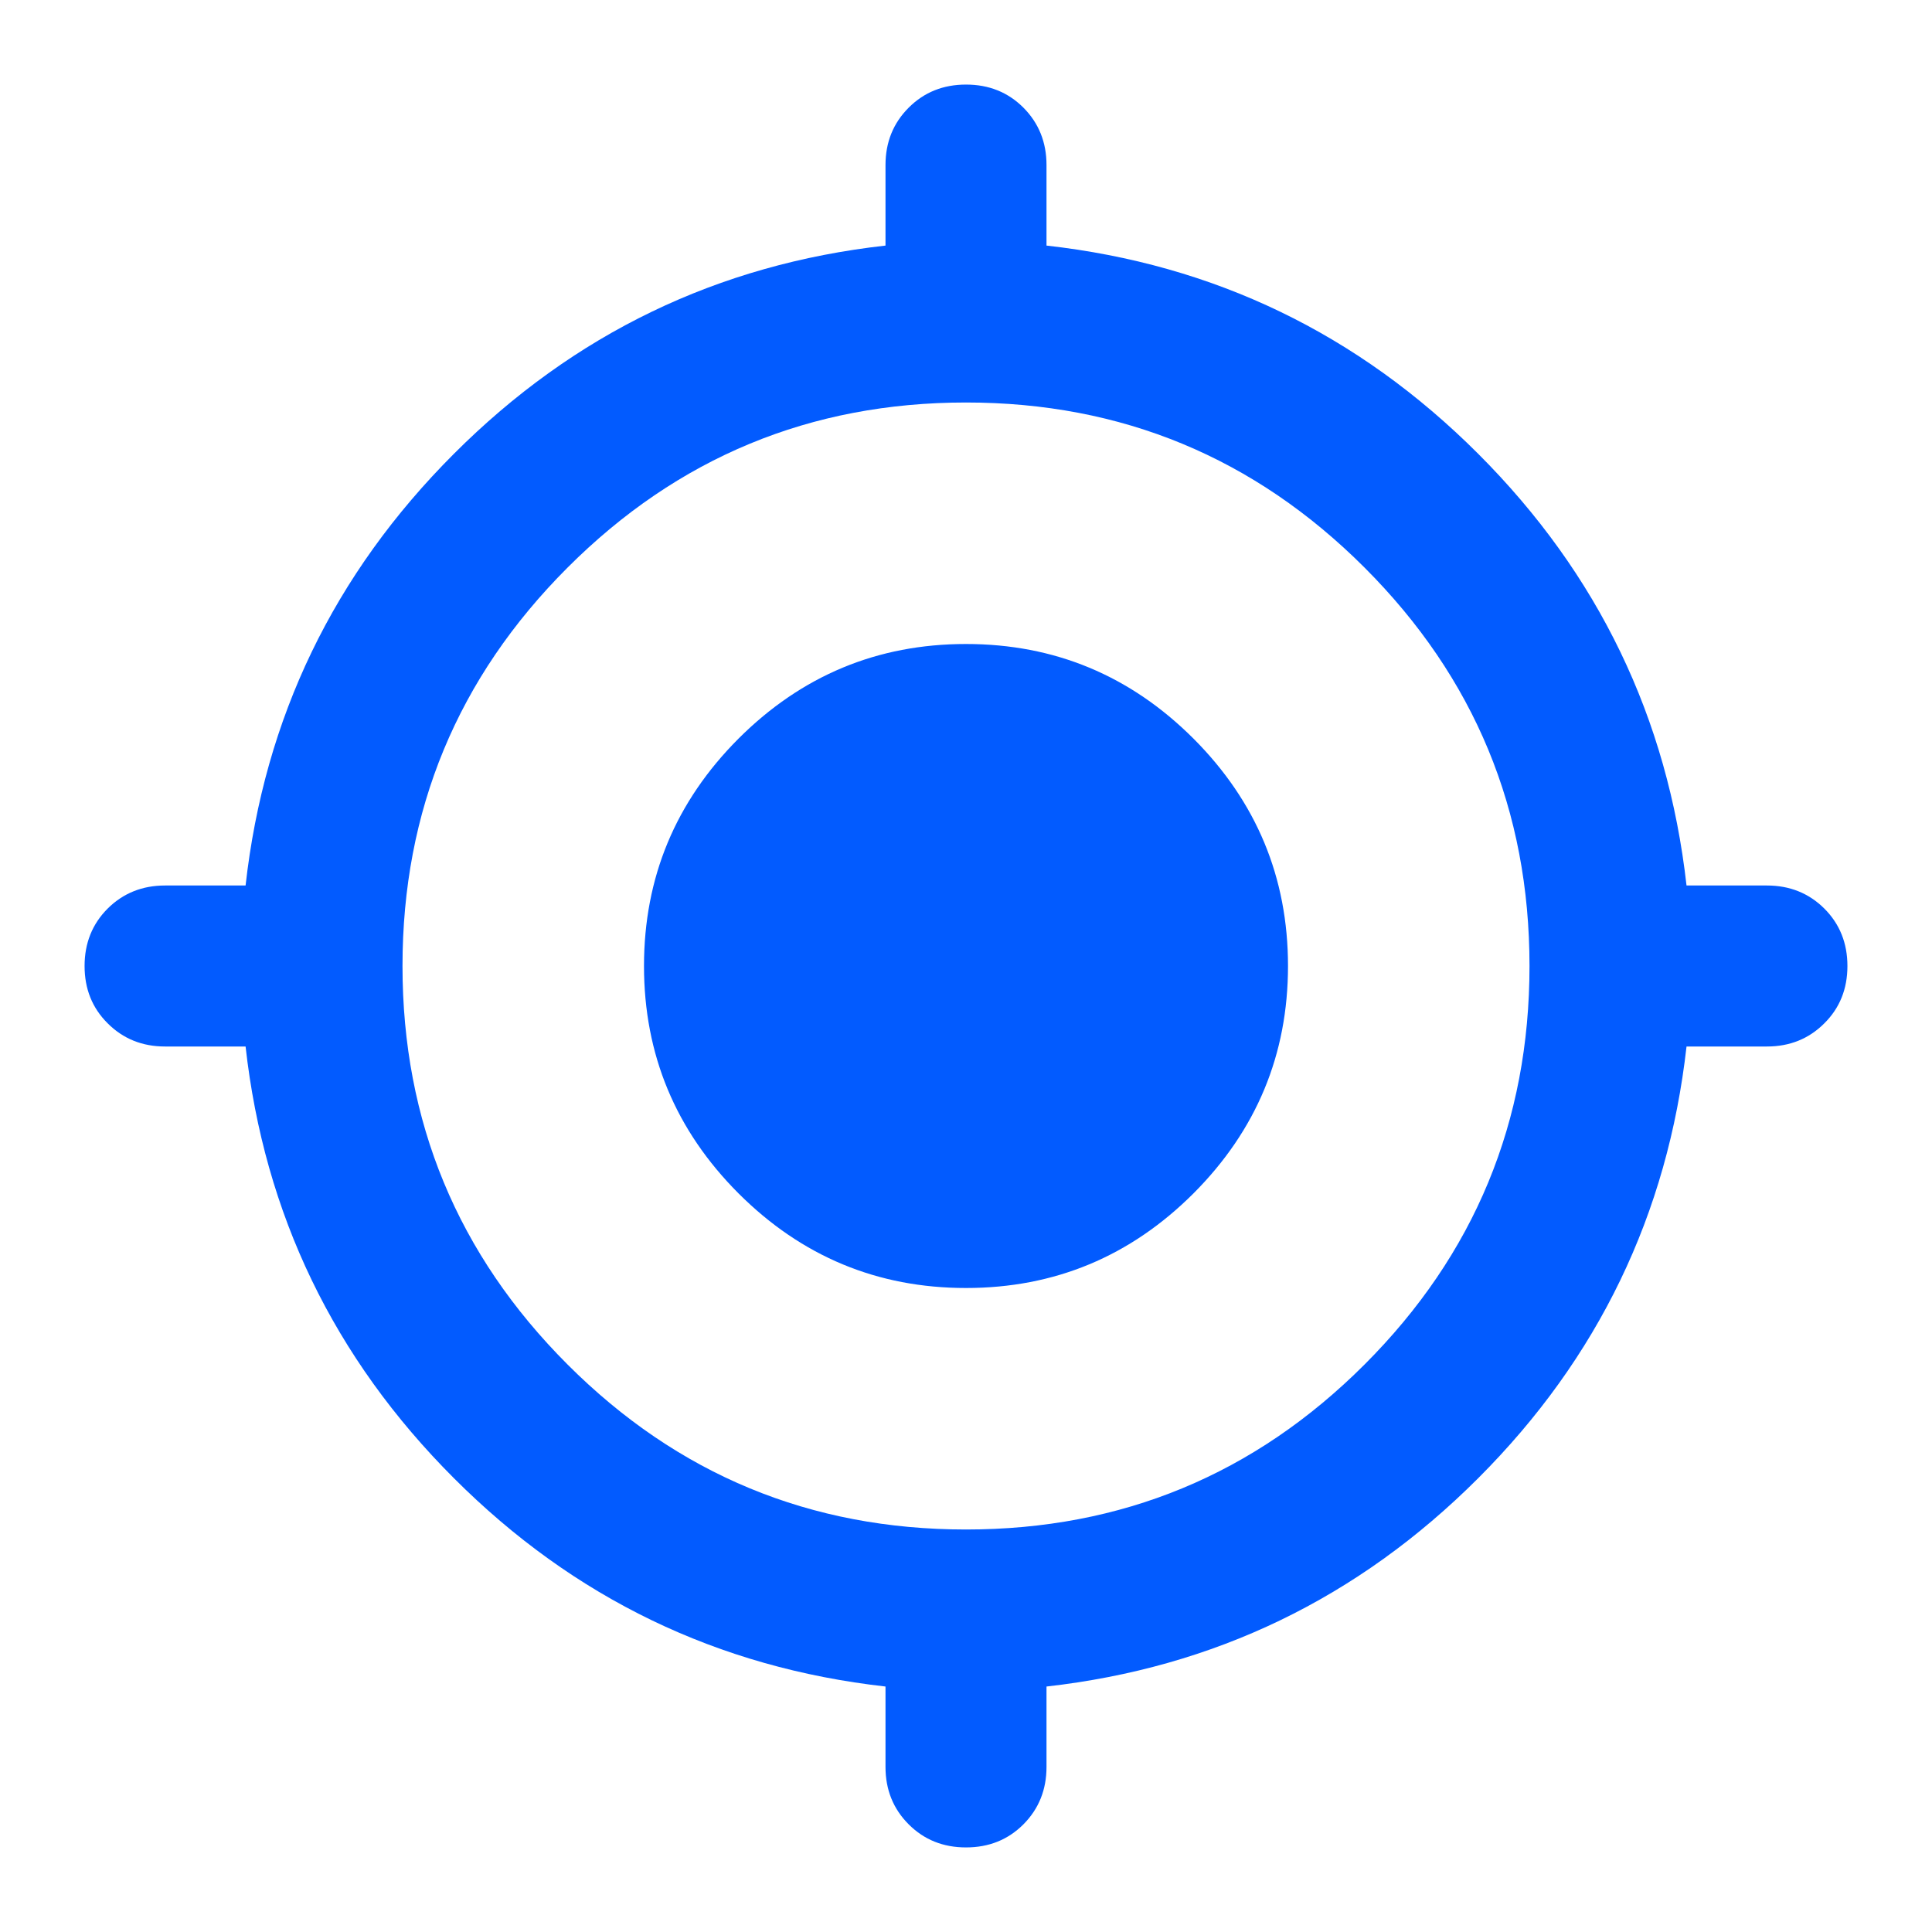 <svg width="18" height="18" viewBox="0 0 18 18" fill="none" xmlns="http://www.w3.org/2000/svg">
<path d="M9 17.212C8.788 17.212 8.61 17.141 8.466 16.997C8.322 16.853 8.25 16.675 8.25 16.462V15.713C6.688 15.537 5.347 14.891 4.229 13.772C3.11 12.653 2.463 11.312 2.288 9.75H1.538C1.325 9.75 1.147 9.678 1.003 9.534C0.859 9.391 0.788 9.213 0.788 9C0.788 8.788 0.859 8.609 1.003 8.465C1.147 8.322 1.325 8.25 1.538 8.25H2.288C2.463 6.688 3.11 5.347 4.229 4.228C5.347 3.109 6.688 2.463 8.25 2.288V1.538C8.25 1.325 8.322 1.147 8.466 1.003C8.61 0.859 8.788 0.788 9 0.788C9.213 0.788 9.391 0.859 9.535 1.003C9.678 1.147 9.75 1.325 9.75 1.538V2.288C11.312 2.463 12.653 3.109 13.772 4.228C14.891 5.347 15.537 6.688 15.713 8.25H16.462C16.675 8.25 16.853 8.322 16.997 8.465C17.141 8.609 17.212 8.788 17.212 9C17.212 9.213 17.141 9.391 16.997 9.534C16.853 9.678 16.675 9.75 16.462 9.75H15.713C15.537 11.312 14.891 12.653 13.772 13.772C12.653 14.891 11.312 15.537 9.75 15.713V16.462C9.75 16.675 9.678 16.853 9.535 16.997C9.391 17.141 9.213 17.212 9 17.212ZM9 14.25C10.45 14.25 11.688 13.738 12.713 12.713C13.738 11.688 14.25 10.45 14.25 9C14.25 7.55 13.738 6.313 12.713 5.288C11.688 4.263 10.45 3.75 9 3.75C7.55 3.75 6.313 4.263 5.288 5.288C4.263 6.313 3.75 7.55 3.75 9C3.75 10.45 4.263 11.688 5.288 12.713C6.313 13.738 7.55 14.25 9 14.25ZM9 12C8.175 12 7.469 11.706 6.881 11.119C6.294 10.531 6 9.825 6 9C6 8.175 6.294 7.469 6.881 6.881C7.469 6.294 8.175 6 9 6C9.825 6 10.531 6.294 11.119 6.881C11.706 7.469 12 8.175 12 9C12 9.825 11.706 10.531 11.119 11.119C10.531 11.706 9.825 12 9 12Z" fill="#025BFF"/>
</svg>
